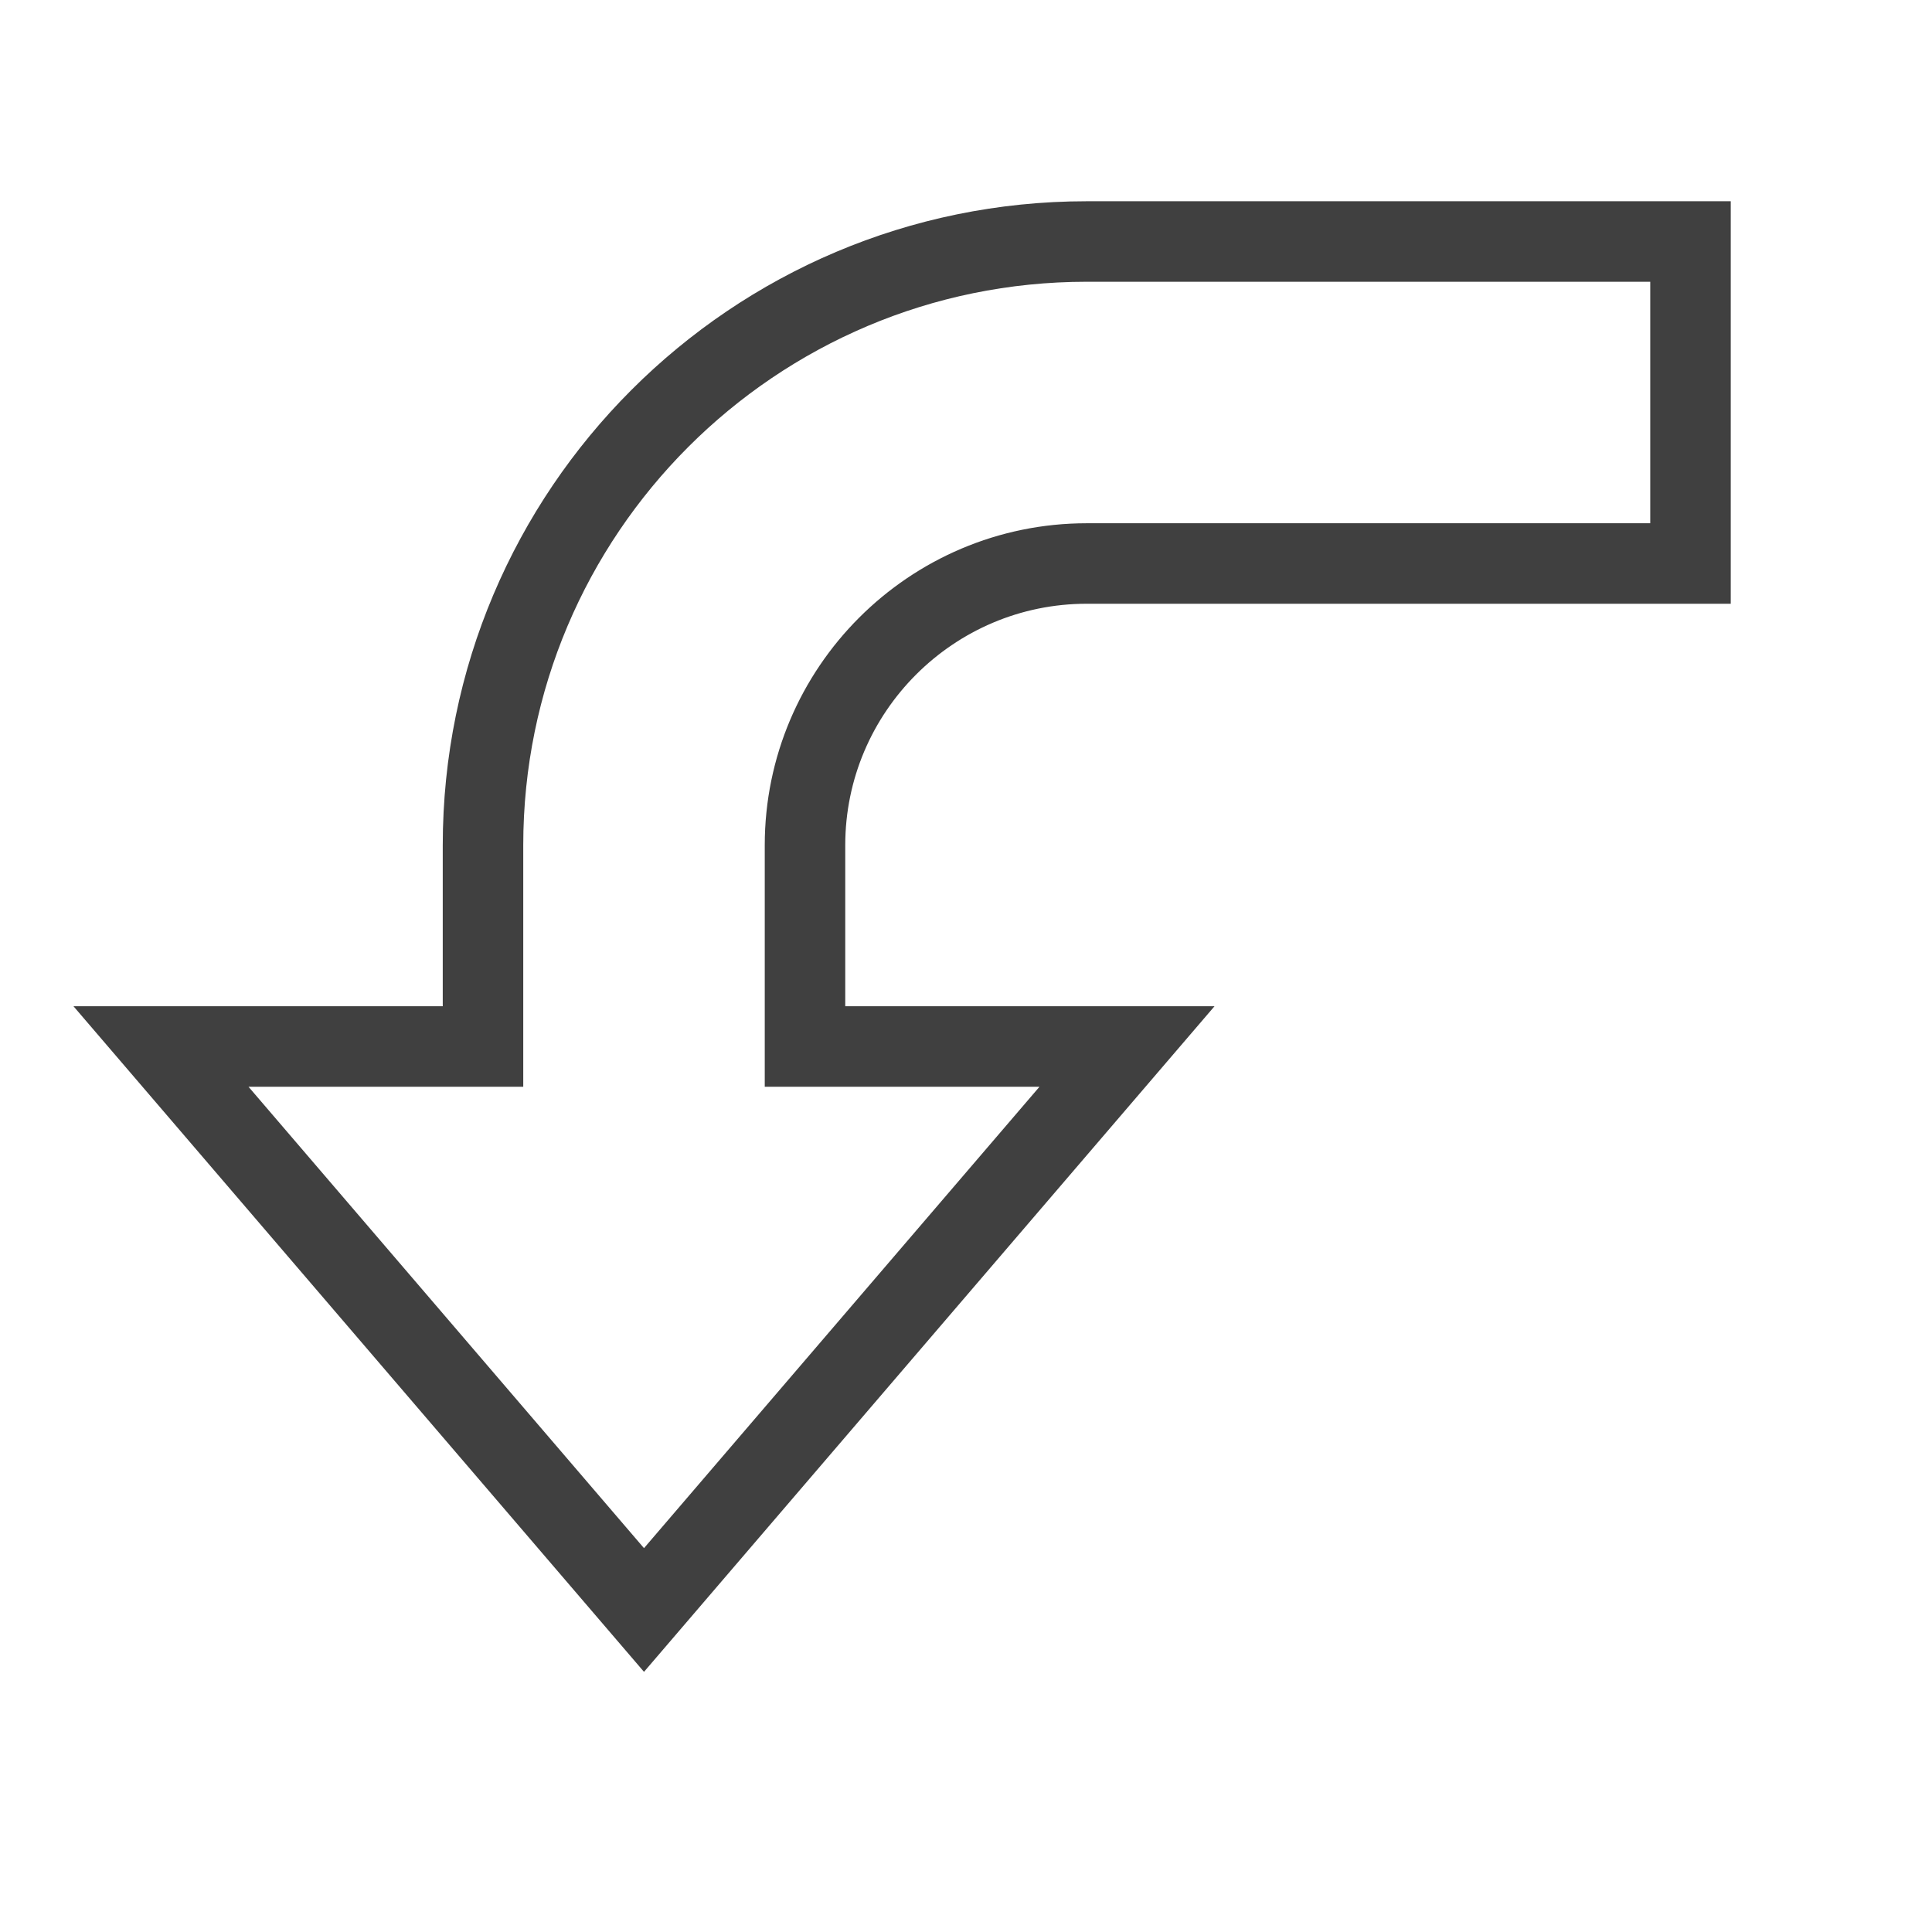 <svg xmlns="http://www.w3.org/2000/svg" id="mdi-arrow-down-left-bold" viewBox="0 0 24 24"><path fill="none" stroke="#404040" stroke-miterlimit="10" d="M21 3V7H13.5C11.57 7 10 8.57 10 10.5V13H14L8 20L2 13H6V10.5C6 6.36 9.36 3 13.5 3H21Z" /></svg>